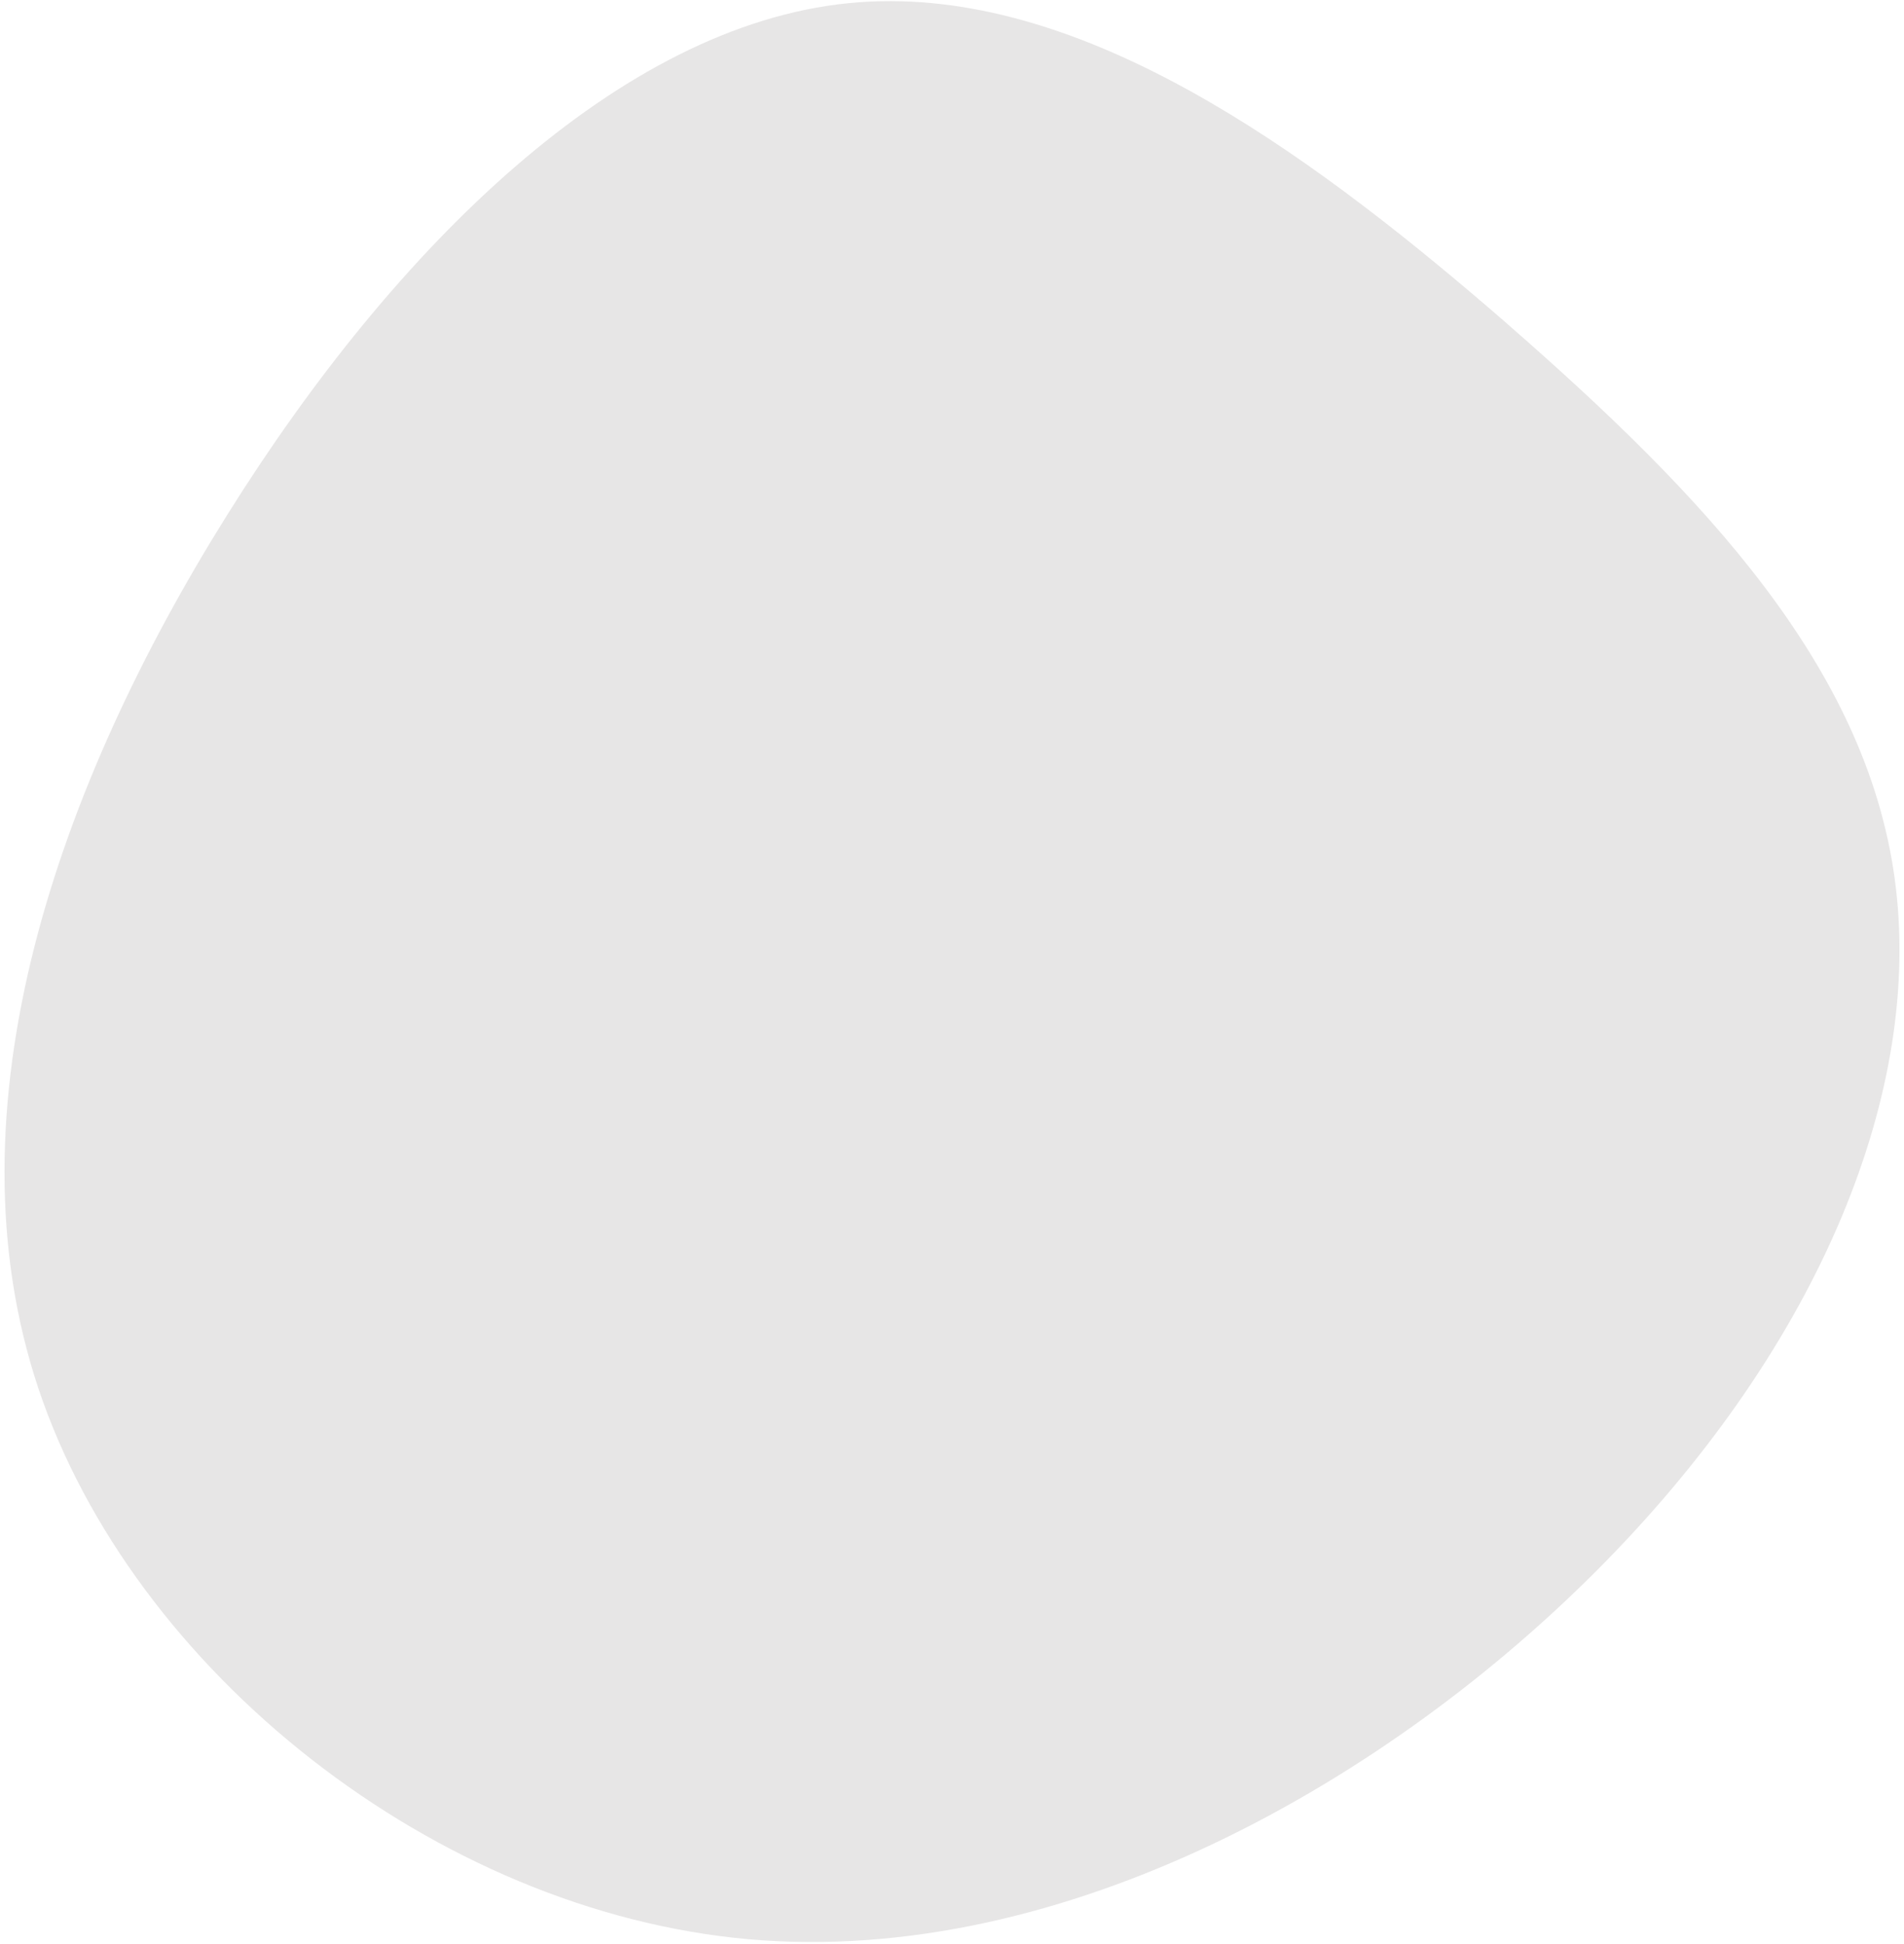 <svg viewBox="0 0 1687 1723"
  xmlns="http://www.w3.org/2000/svg"
  xmlns:xlink="http://www.w3.org/1999/xlink">
  <path d="M789.44,1.001 C979.72,1.498 1171.67,144.654 1335.59,287.051 L1335.61,287.141 C1509.98,439.232 1653.04,590.8 1678.75,778.57 C1704.49,966.43 1612.57,1190.09 1422.12,1384.36 C1231.67,1578.64 942.47,1743.02 663.667,1718.58 C385.43,1693.93 117.567,1480.38 34.045,1230.49 C-49.276,981.03 51.765,695.32 201.402,456.143 C351.039,216.967 549.438,23.243 751.41,2.847 C764.08,1.569 776.75,0.969 789.44,1.001 z" fill="#E7E6E6"/>
</svg>
